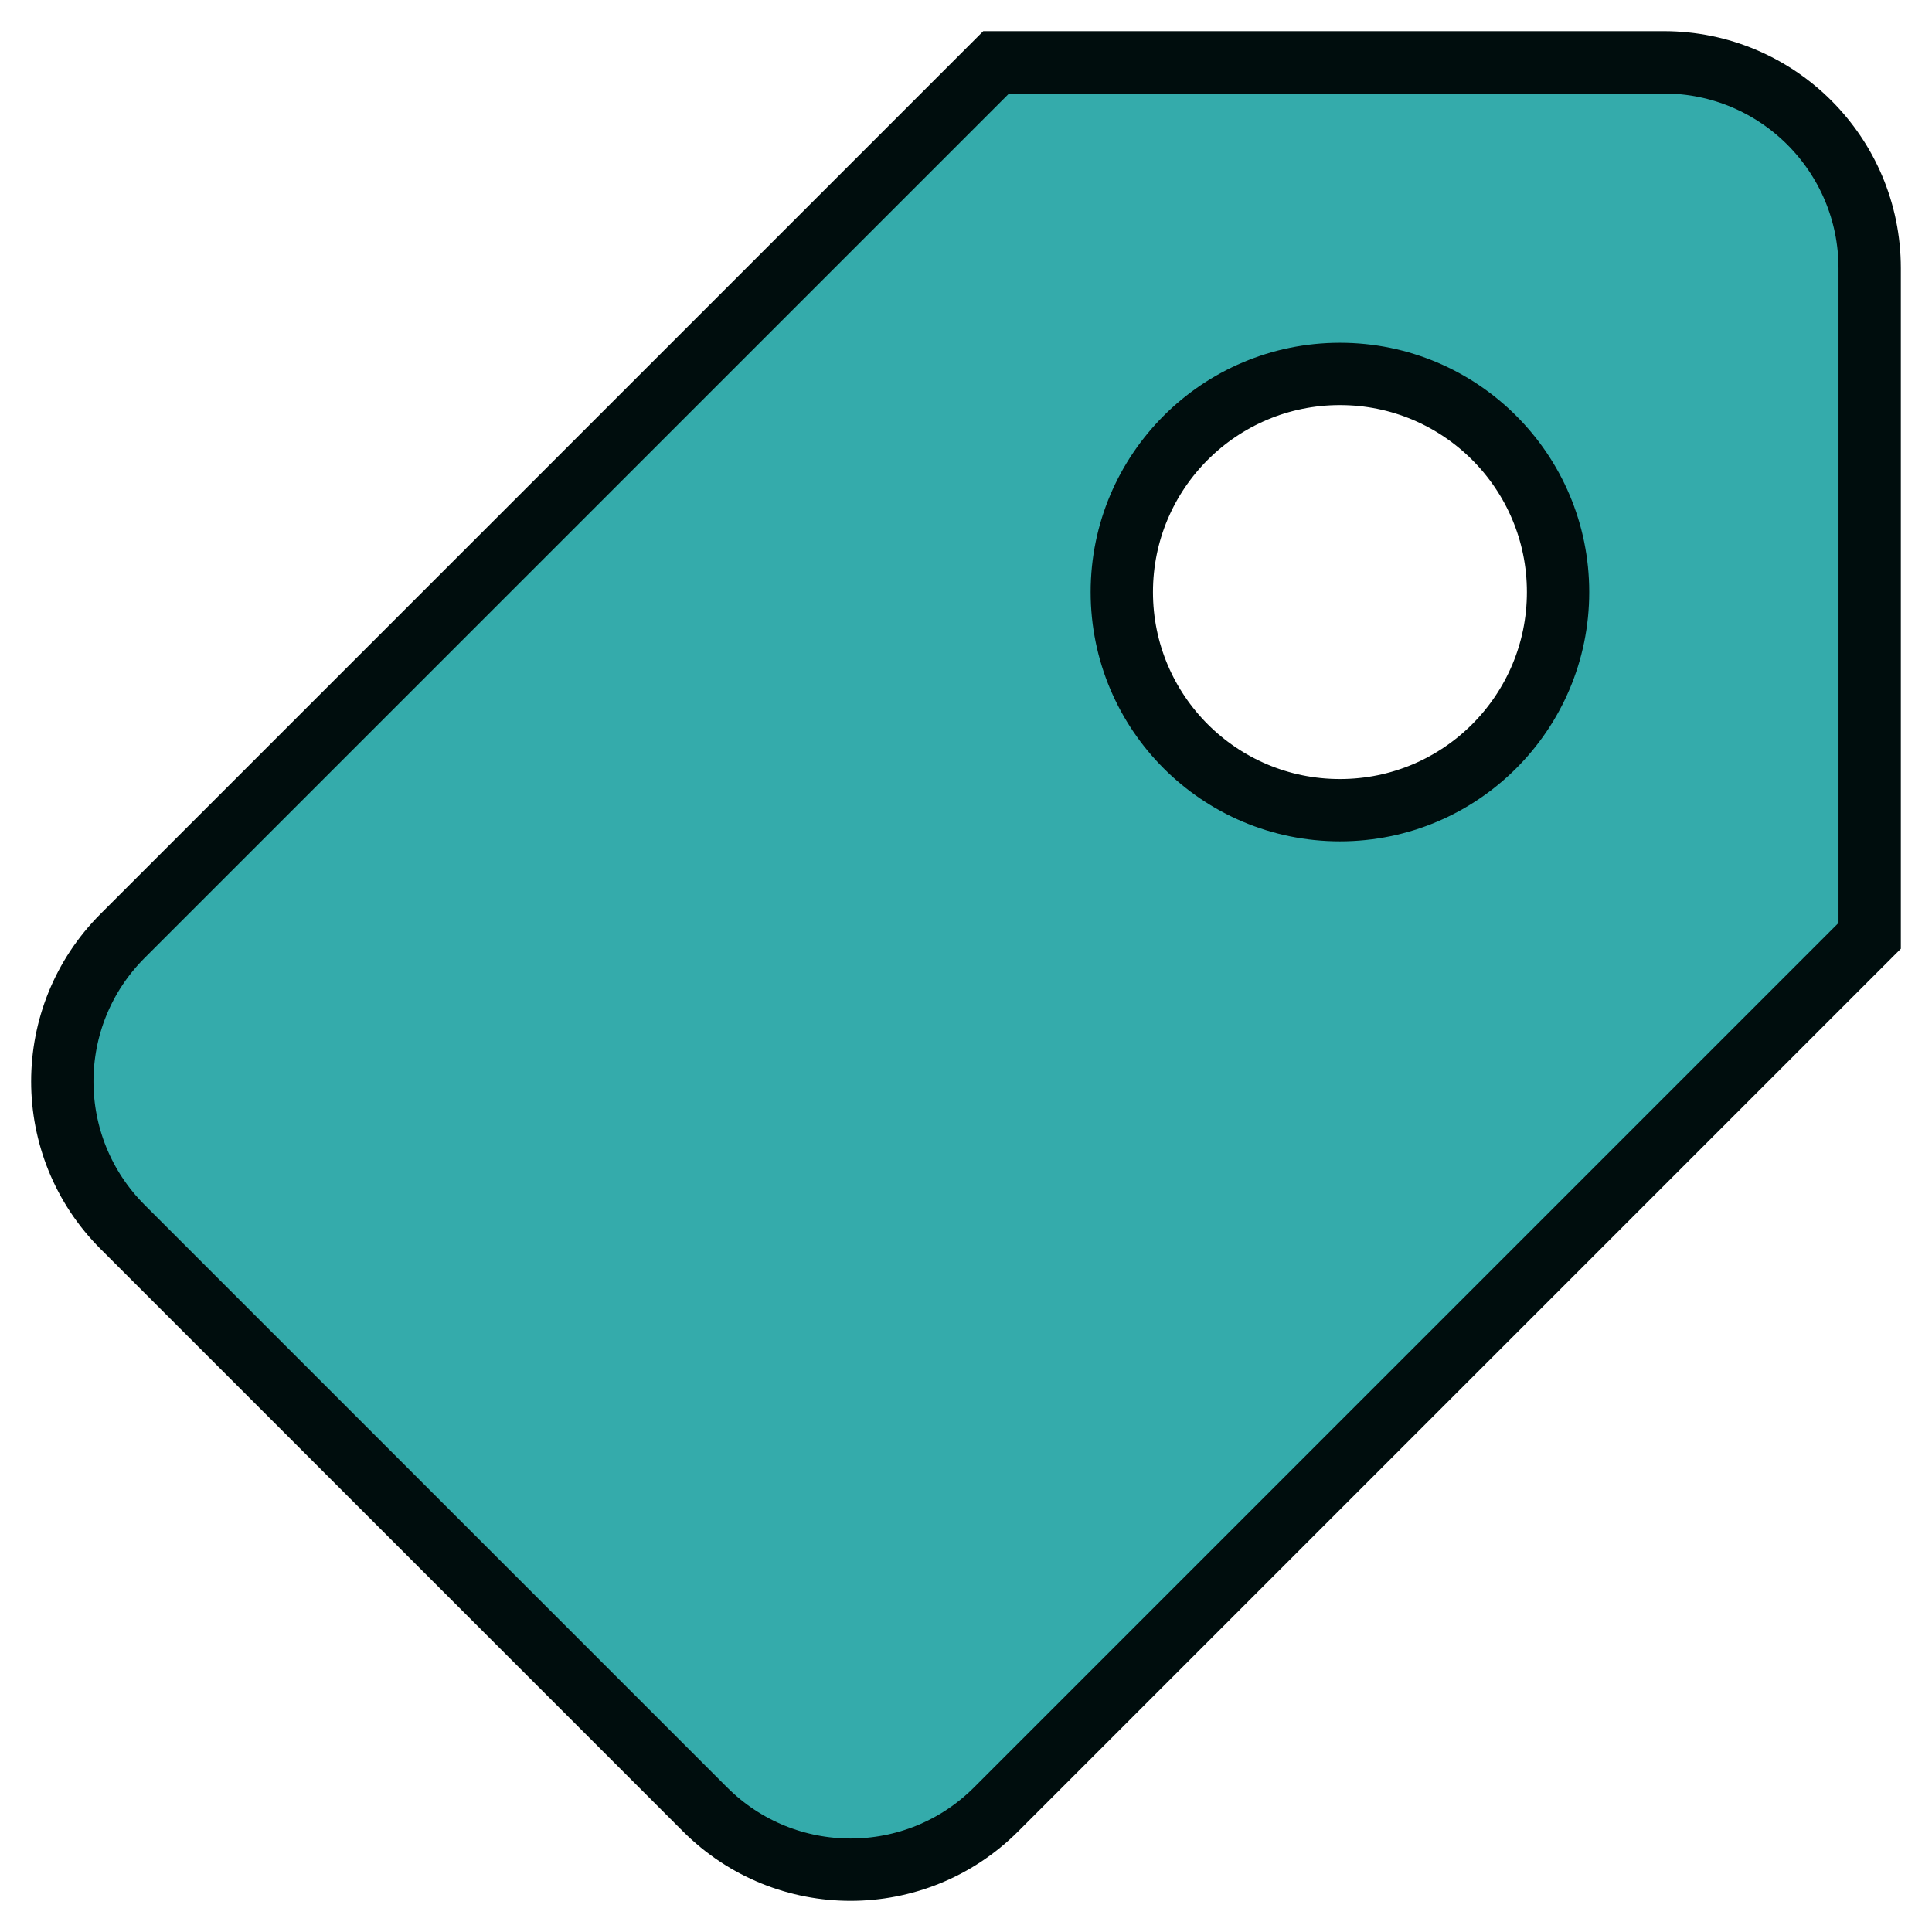 <svg xmlns="http://www.w3.org/2000/svg" xmlns:xlink="http://www.w3.org/1999/xlink" width="31" height="31" viewBox="0 0 31 31">
  <defs>
    <path id="tag_offer-a" d="M14.984,0 L25.696,1.61382593e-14 C27.521,1.61382593e-14 29,1.479 29,3.304 L29,14.016 L14.984,28.032 C13.694,29.323 11.602,29.323 10.312,28.032 L0.968,18.688 C-0.323,17.398 -0.323,15.306 0.968,14.016 L14.984,0 Z M20.5,12 C22.433,12 24,10.433 24,8.5 C24,6.567 22.433,5 20.5,5 C18.567,5 17,6.567 17,8.5 C17,10.433 18.567,12 20.5,12 Z"/>
  </defs>
  <use fill="#34ABAB" fill-rule="evenodd" stroke="#000D0D" transform="translate(1 1)" xlink:href="#tag_offer-a"/>
</svg>
